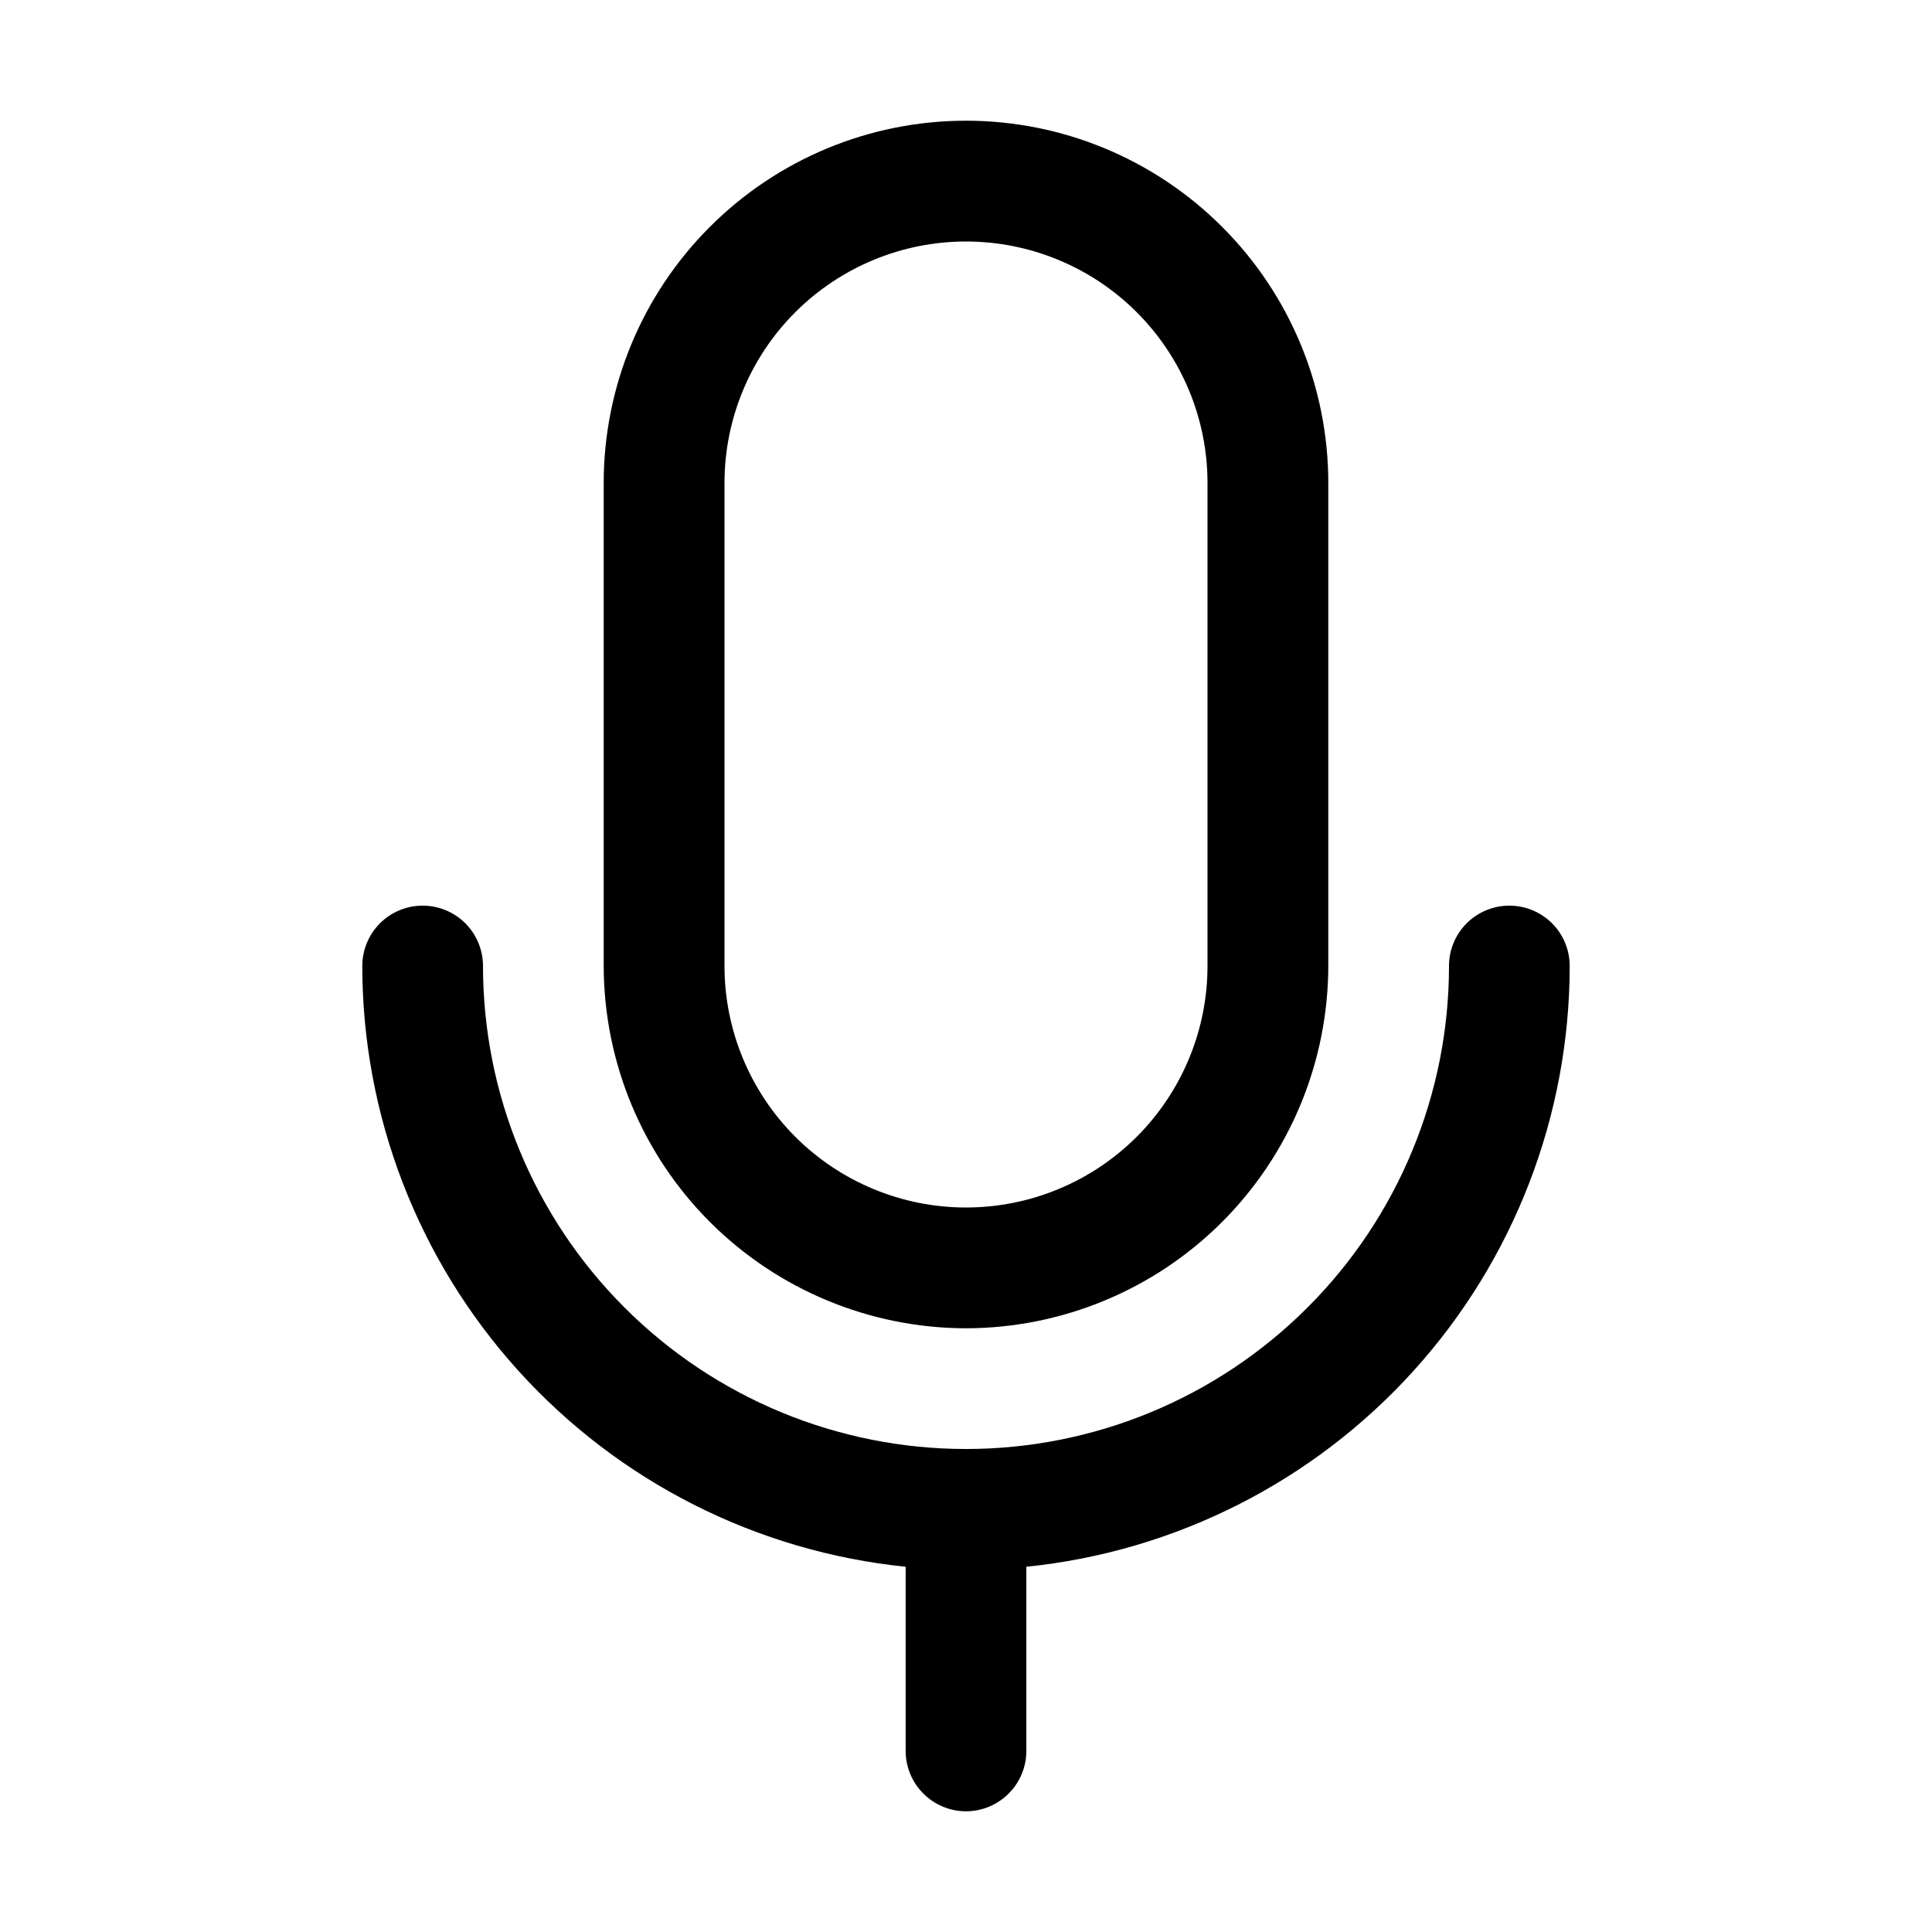 <svg width="21" height="21" viewBox="0 0 21 21" fill="none" xmlns="http://www.w3.org/2000/svg">
<path d="M10.5 14.438C11.544 14.436 12.545 14.021 13.283 13.283C14.021 12.545 14.436 11.544 14.438 10.5V5.25C14.438 4.206 14.023 3.204 13.284 2.466C12.546 1.727 11.544 1.312 10.5 1.312C9.456 1.312 8.454 1.727 7.716 2.466C6.977 3.204 6.562 4.206 6.562 5.25V10.5C6.564 11.544 6.979 12.545 7.717 13.283C8.455 14.021 9.456 14.436 10.5 14.438ZM7.875 5.25C7.875 4.554 8.152 3.886 8.644 3.394C9.136 2.902 9.804 2.625 10.5 2.625C11.196 2.625 11.864 2.902 12.356 3.394C12.848 3.886 13.125 4.554 13.125 5.25V10.5C13.125 11.196 12.848 11.864 12.356 12.356C11.864 12.848 11.196 13.125 10.5 13.125C9.804 13.125 9.136 12.848 8.644 12.356C8.152 11.864 7.875 11.196 7.875 10.5V5.25ZM11.156 17.03V19.031C11.156 19.205 11.087 19.372 10.964 19.495C10.841 19.618 10.674 19.688 10.5 19.688C10.326 19.688 10.159 19.618 10.036 19.495C9.913 19.372 9.844 19.205 9.844 19.031V17.03C8.226 16.865 6.726 16.106 5.635 14.9C4.544 13.694 3.939 12.126 3.938 10.5C3.938 10.326 4.007 10.159 4.13 10.036C4.253 9.913 4.42 9.844 4.594 9.844C4.768 9.844 4.935 9.913 5.058 10.036C5.181 10.159 5.25 10.326 5.25 10.5C5.25 11.892 5.803 13.228 6.788 14.212C7.772 15.197 9.108 15.75 10.5 15.75C11.892 15.75 13.228 15.197 14.212 14.212C15.197 13.228 15.75 11.892 15.75 10.5C15.75 10.326 15.819 10.159 15.942 10.036C16.065 9.913 16.232 9.844 16.406 9.844C16.58 9.844 16.747 9.913 16.87 10.036C16.993 10.159 17.062 10.326 17.062 10.5C17.061 12.126 16.456 13.694 15.365 14.9C14.274 16.106 12.774 16.865 11.156 17.03Z" fill="black"/>
</svg>
